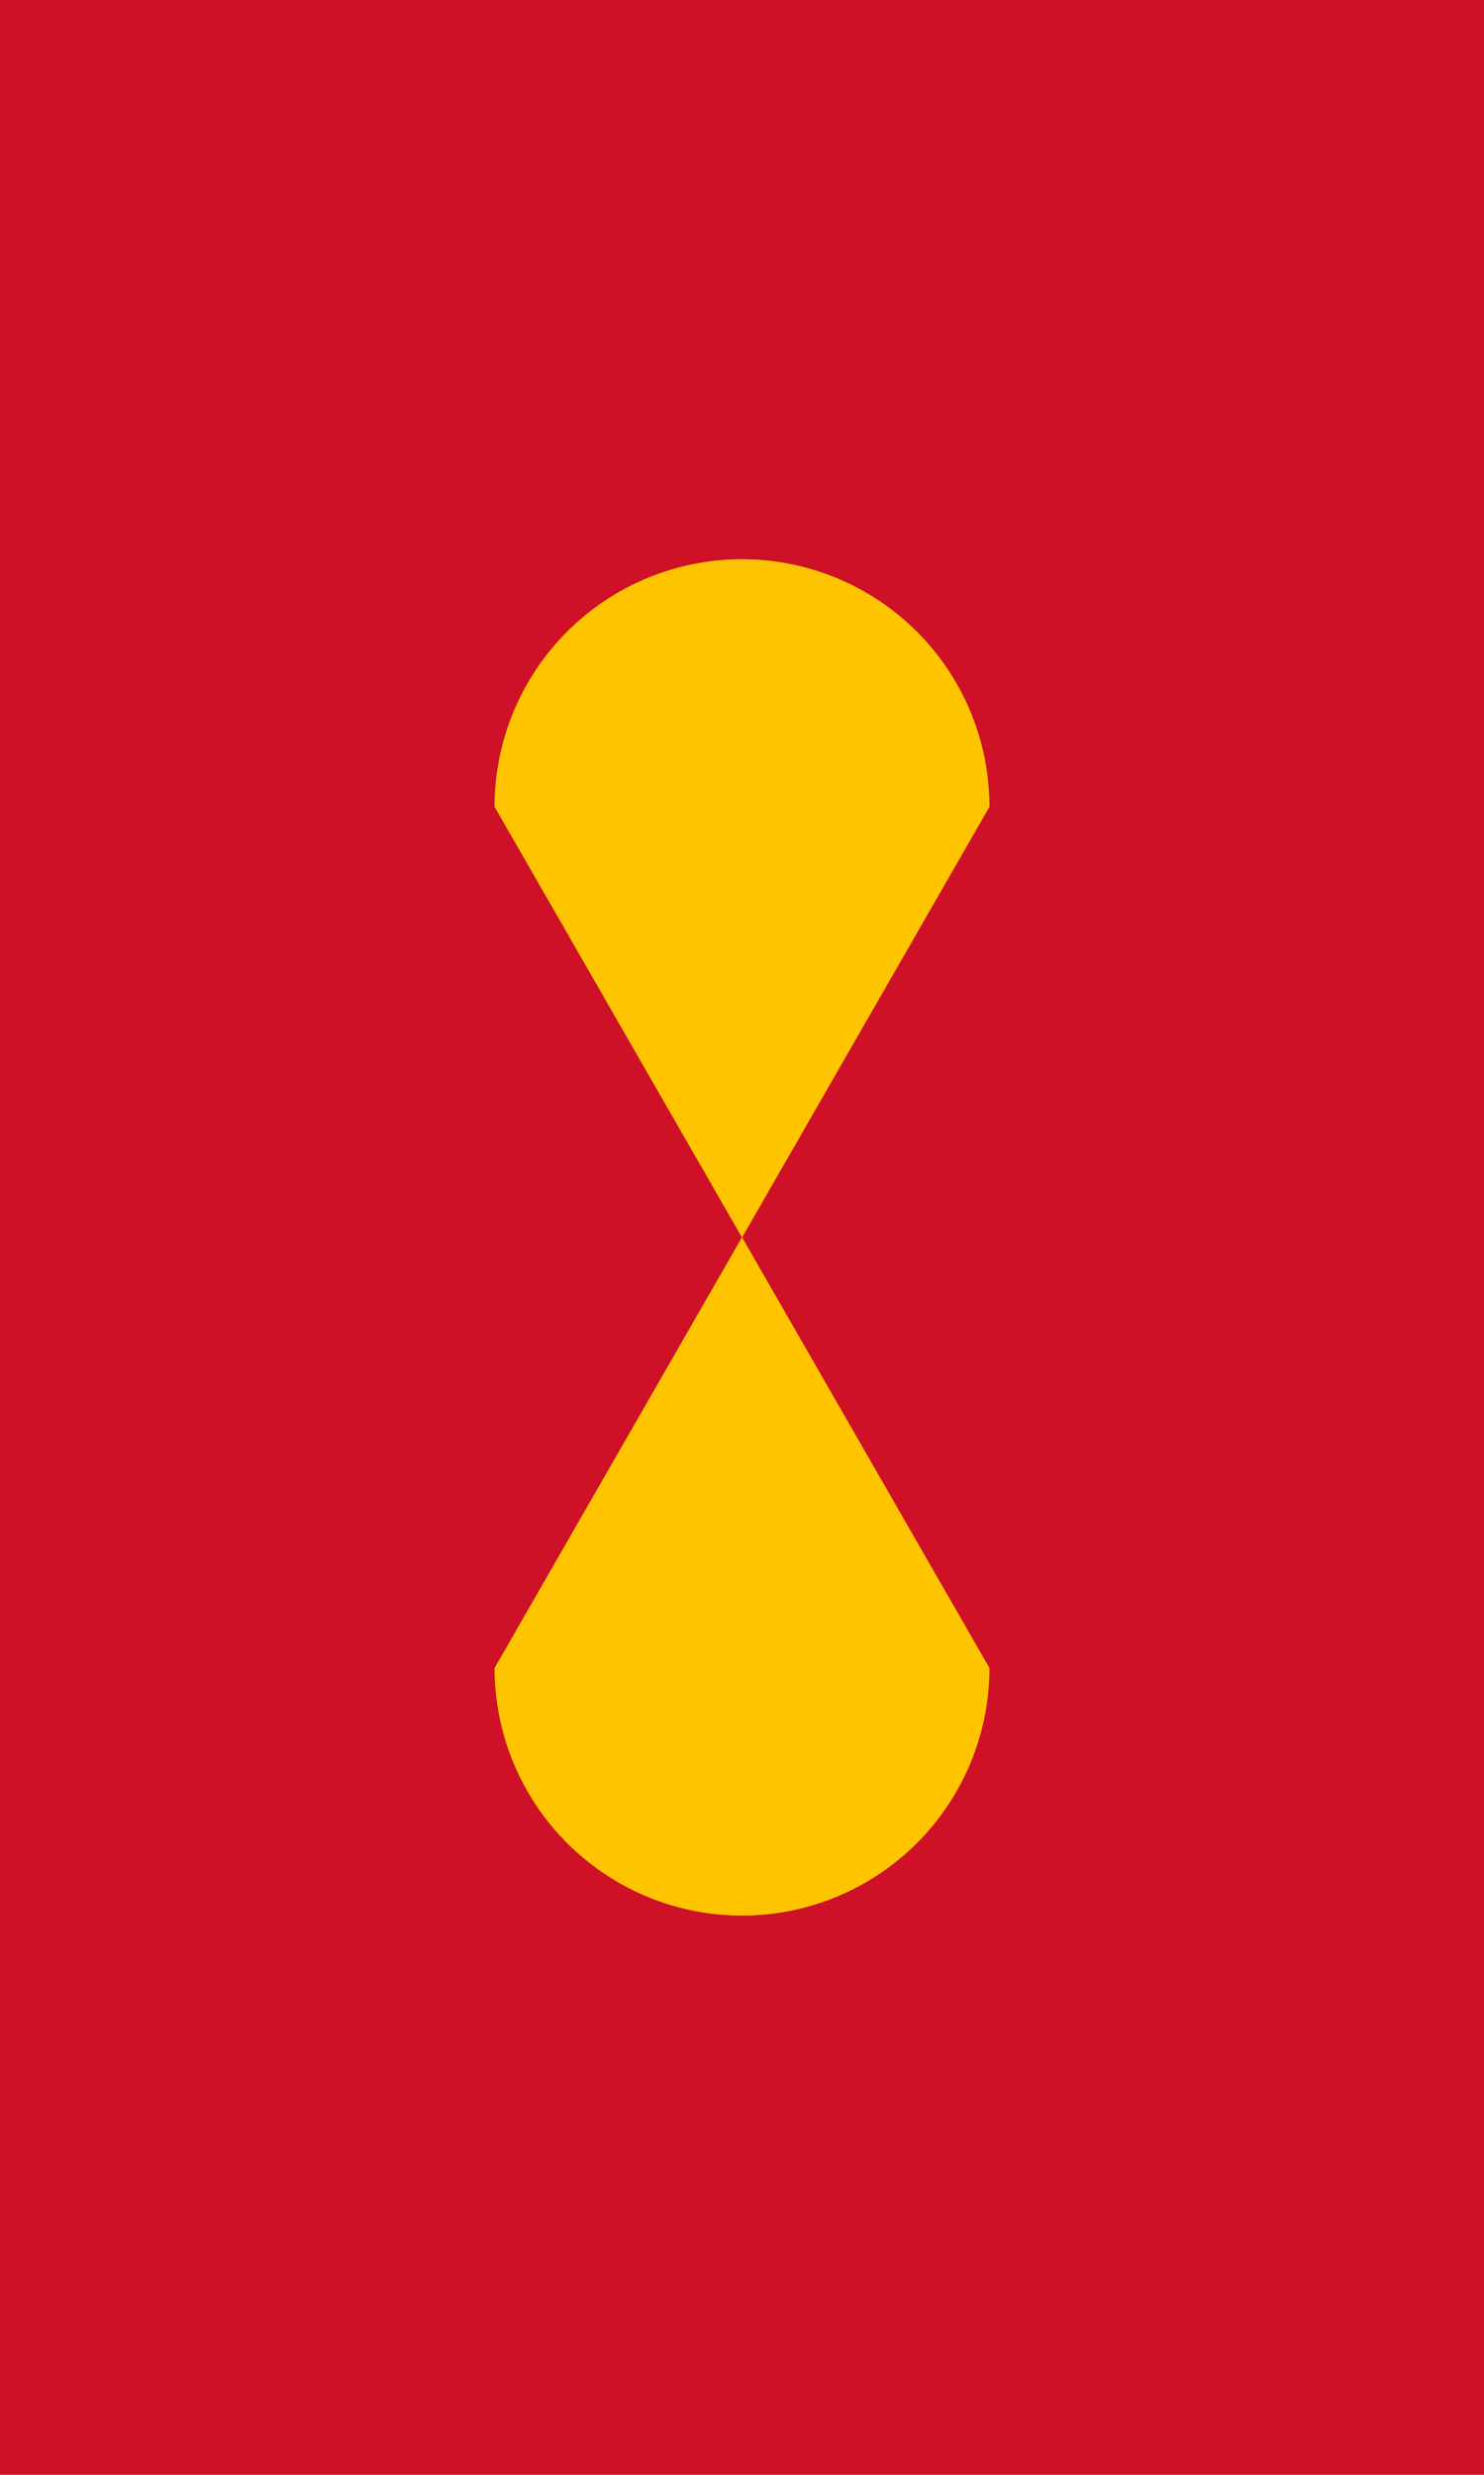 <svg xmlns="http://www.w3.org/2000/svg" viewBox="0 0 300 500">
	<path fill="#CE1126" d="M0 0h300v500H0z" stroke-width="1"/>
	<path fill="#FFC400" d="M150 250l-50-87a40 40 0 0 1 100 0z" stroke-width="1"/>
	<path fill="#FFC400" d="M150 250l50-87a40 40 0 0 0-100 0z m0 0l-50 87a40 40 0 0 0 100 0z" stroke-width="1"/>
	<path fill="#FFC400" d="M150 250l50 87a40 40 0 0 1-100 0z" stroke-width="1"/>
</svg>
